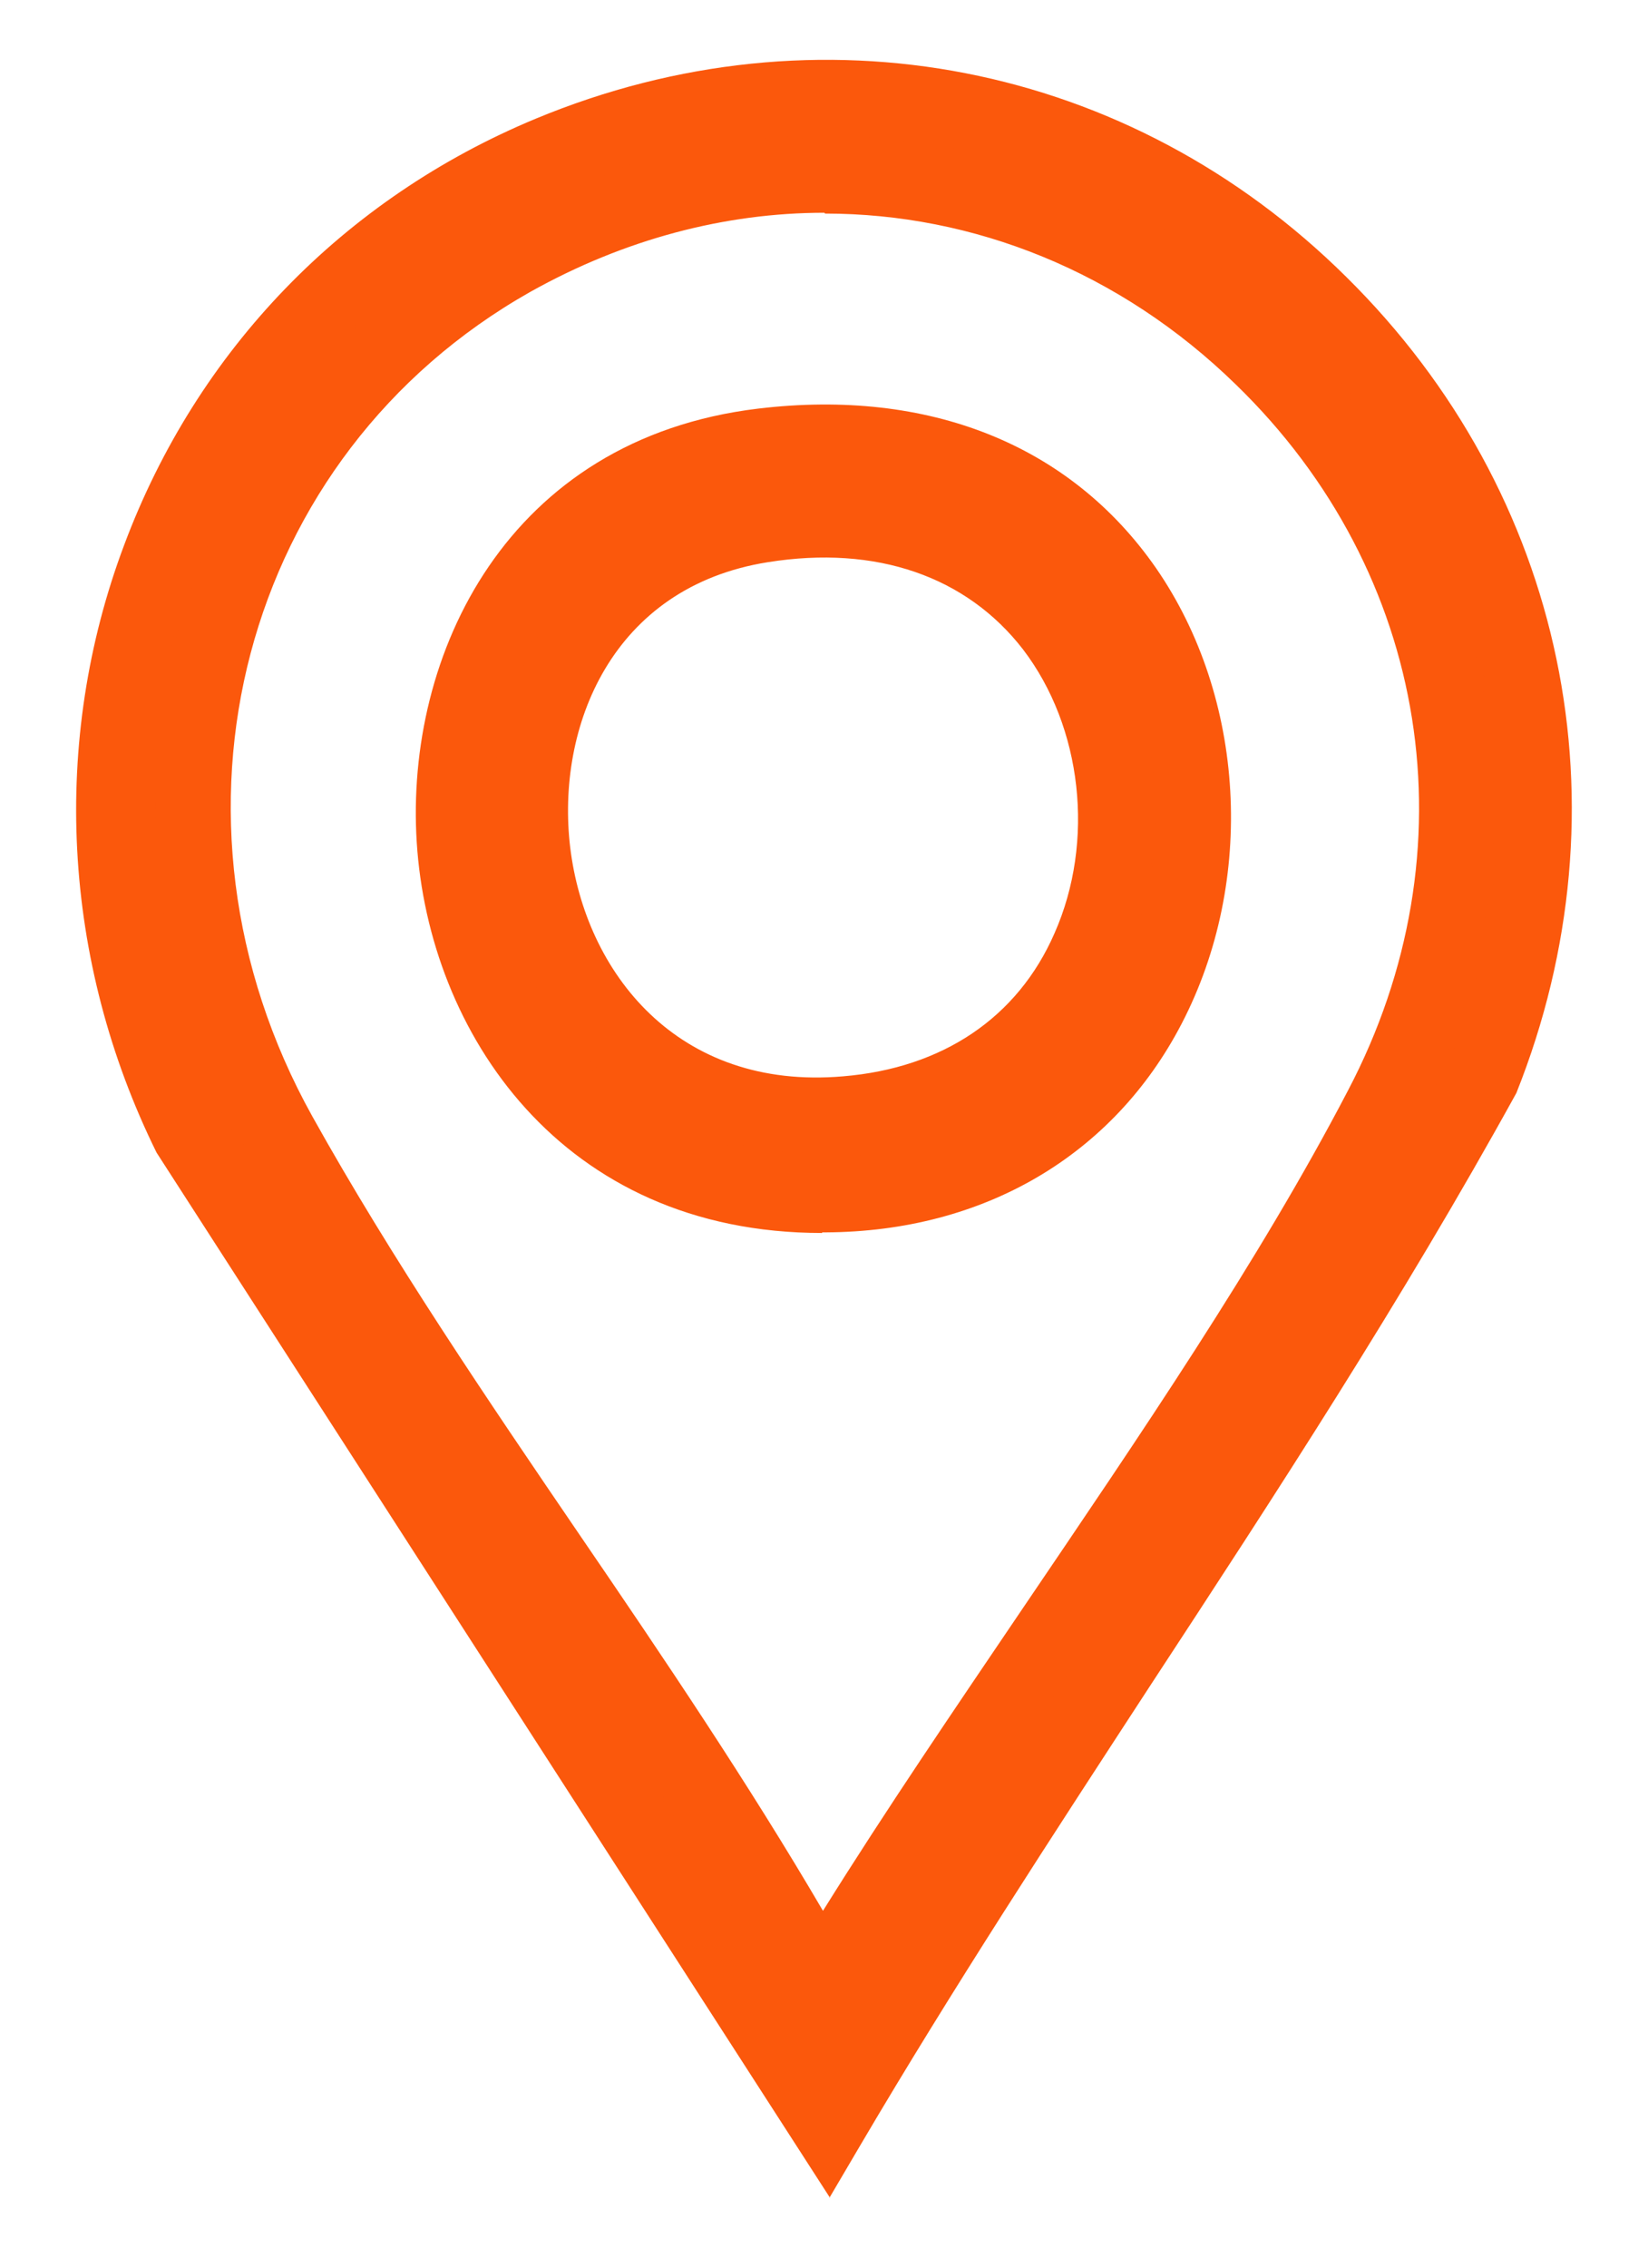 <svg width="8" height="11" viewBox="0 0 8 11" fill="none" xmlns="http://www.w3.org/2000/svg">
<g clip-path="url(#clip0_597_717)">
<path d="M4.024 10.317L0.913 5.492C0.026 3.691 0.818 1.51 2.669 0.743C5.517 -0.436 8.324 2.409 7.193 5.232C6.225 6.978 5.035 8.593 4.024 10.313V10.317ZM4.024 9.616C4.024 9.572 4.042 9.535 4.064 9.499C4.889 8.158 5.984 6.745 6.703 5.379C8.131 2.657 5.141 -0.243 2.483 1.258C0.961 2.117 0.515 3.994 1.359 5.503C2.122 6.869 3.166 8.169 3.94 9.539L4.024 9.612V9.616Z" fill="#FB580C"/>
<path d="M4.031 10.664L0.76 5.591C0.3 4.659 0.245 3.593 0.603 2.643C0.957 1.697 1.669 0.963 2.6 0.576C3.973 0.006 5.484 0.302 6.535 1.343C7.601 2.395 7.915 3.914 7.361 5.302C6.809 6.303 6.189 7.253 5.586 8.173C5.112 8.9 4.622 9.649 4.177 10.405L4.027 10.66L4.031 10.664ZM3.845 9.703L4.016 9.97C4.035 9.937 4.053 9.908 4.071 9.875L3.841 9.703H3.845ZM5.214 8.082C4.874 8.582 4.524 9.097 4.221 9.594V9.638C4.546 9.112 4.882 8.589 5.214 8.082ZM2.764 8.027L3.593 9.313C3.334 8.878 3.049 8.451 2.764 8.027ZM4.002 1.032C3.52 1.032 3.031 1.16 2.574 1.416C1.172 2.208 0.709 3.965 1.516 5.415C1.899 6.102 2.366 6.789 2.819 7.453C3.221 8.041 3.633 8.651 3.995 9.269C4.298 8.783 4.637 8.286 4.966 7.8C5.528 6.971 6.112 6.117 6.543 5.291C7.156 4.126 6.941 2.778 5.999 1.865C5.437 1.317 4.725 1.036 4.005 1.036L4.002 1.032ZM4.013 0.656C3.589 0.656 3.158 0.74 2.742 0.912C1.906 1.259 1.267 1.916 0.946 2.767C0.625 3.622 0.672 4.582 1.081 5.408L1.22 5.62C1.22 5.62 1.209 5.598 1.202 5.587C0.289 3.965 0.815 1.989 2.392 1.102C3.673 0.378 5.188 0.576 6.251 1.602C7.277 2.599 7.536 4.046 6.933 5.328C6.966 5.269 7.003 5.207 7.036 5.149C7.525 3.918 7.24 2.552 6.284 1.606C5.656 0.985 4.849 0.66 4.016 0.66L4.013 0.656Z" fill="#FB580C"/>
<path d="M3.702 2.161C6.382 1.839 6.484 5.78 4.005 5.795C1.742 5.81 1.57 2.416 3.702 2.161ZM3.699 2.548C2.023 2.811 2.271 5.558 4.108 5.408C6.028 5.251 5.787 2.223 3.699 2.548Z" fill="#FB580C"/>
<path d="M3.991 5.981C2.72 5.981 2.081 5.002 2.023 4.086C1.965 3.176 2.461 2.128 3.681 1.982C4.509 1.883 5.196 2.157 5.612 2.756C6.046 3.384 6.097 4.272 5.736 4.966C5.404 5.605 4.776 5.974 4.009 5.978H3.991V5.981ZM3.724 2.343C2.739 2.46 2.341 3.315 2.388 4.06C2.436 4.834 2.95 5.612 3.991 5.612H4.005C4.641 5.609 5.141 5.32 5.411 4.798C5.71 4.221 5.67 3.483 5.309 2.964C4.973 2.482 4.407 2.259 3.724 2.343ZM3.962 5.594C3.012 5.594 2.49 4.867 2.406 4.155C2.315 3.381 2.72 2.515 3.673 2.365C4.341 2.263 4.9 2.46 5.258 2.928C5.626 3.41 5.707 4.111 5.455 4.677C5.221 5.207 4.736 5.536 4.122 5.587C4.068 5.59 4.016 5.594 3.962 5.594ZM3.728 2.727C2.969 2.847 2.698 3.527 2.768 4.111C2.841 4.714 3.286 5.291 4.093 5.221C4.575 5.181 4.94 4.937 5.119 4.527C5.316 4.082 5.254 3.527 4.966 3.15C4.692 2.796 4.254 2.643 3.728 2.727Z" fill="#FB580C"/>
</g>
<defs>
<clipPath id="clip0_597_717">
<rect width="7.261" height="10.373" fill="white" transform="translate(0.369 0.29)"/>
</clipPath>
</defs>
</svg>
